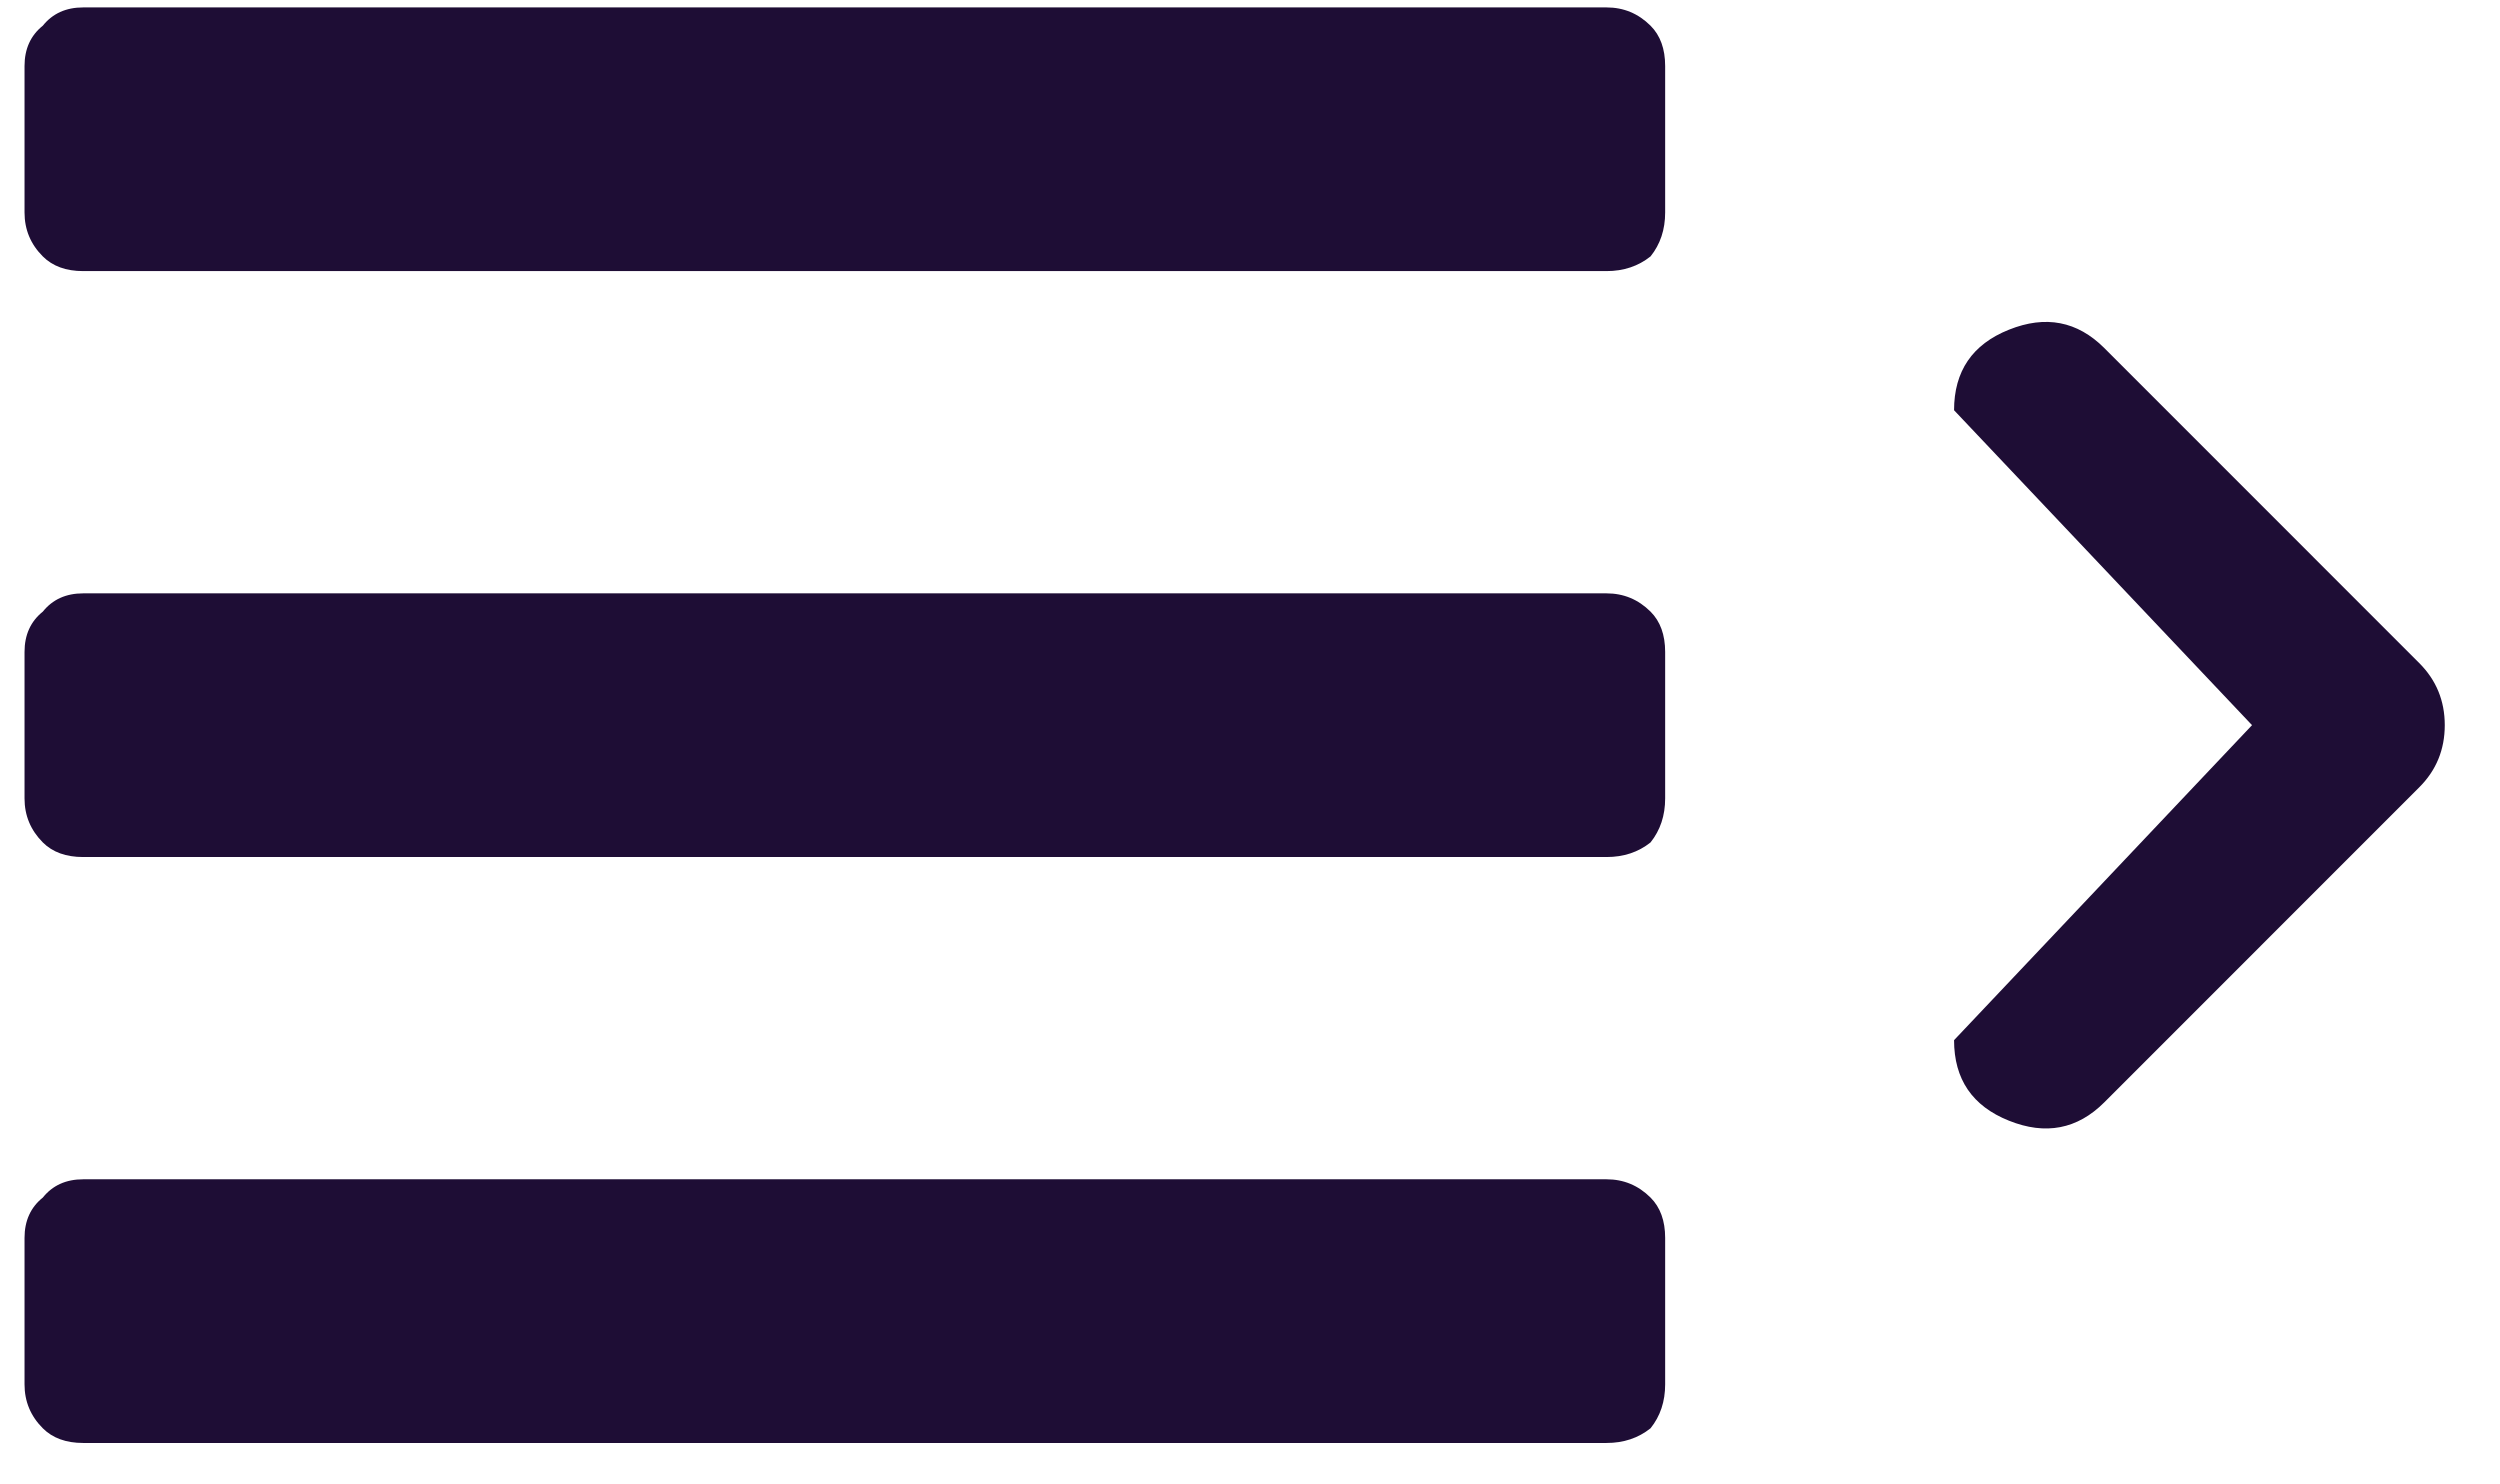 <svg width="32" height="19" viewBox="0 0 32 19" fill="none" xmlns="http://www.w3.org/2000/svg">
<path d="M20.564 3.47C20.783 3.47 20.97 3.407 21.127 3.282C21.252 3.126 21.314 2.939 21.314 2.72V0.845C21.314 0.626 21.252 0.454 21.127 0.329C20.97 0.173 20.783 0.095 20.564 0.095H1.064C0.845 0.095 0.673 0.173 0.548 0.329C0.392 0.454 0.314 0.626 0.314 0.845V2.72C0.314 2.939 0.392 3.126 0.548 3.282C0.673 3.407 0.845 3.47 1.064 3.47H20.564ZM20.564 10.97C20.783 10.97 20.97 10.908 21.127 10.783C21.252 10.626 21.314 10.439 21.314 10.22V8.345C21.314 8.126 21.252 7.954 21.127 7.829C20.97 7.673 20.783 7.595 20.564 7.595H1.064C0.845 7.595 0.673 7.673 0.548 7.829C0.392 7.954 0.314 8.126 0.314 8.345V10.22C0.314 10.439 0.392 10.626 0.548 10.783C0.673 10.908 0.845 10.97 1.064 10.97H20.564ZM20.564 18.47C20.783 18.47 20.97 18.407 21.127 18.282C21.252 18.126 21.314 17.939 21.314 17.72V15.845C21.314 15.626 21.252 15.454 21.127 15.329C20.97 15.173 20.783 15.095 20.564 15.095H1.064C0.845 15.095 0.673 15.173 0.548 15.329C0.392 15.454 0.314 15.626 0.314 15.845V17.72C0.314 17.939 0.392 18.126 0.548 18.282C0.673 18.407 0.845 18.47 1.064 18.47H20.564Z" fill="#1E0D35"/>
<path d="M25.012 13.314L28.826 9.282L25.012 5.251C25.012 4.751 25.246 4.407 25.715 4.22C26.184 4.032 26.59 4.111 26.934 4.454L30.965 8.486C31.184 8.704 31.293 8.97 31.293 9.282C31.293 9.595 31.184 9.861 30.965 10.079L26.934 14.111C26.59 14.454 26.184 14.533 25.715 14.345C25.246 14.158 25.012 13.814 25.012 13.314Z" fill="#1E0D35"/>
</svg>
